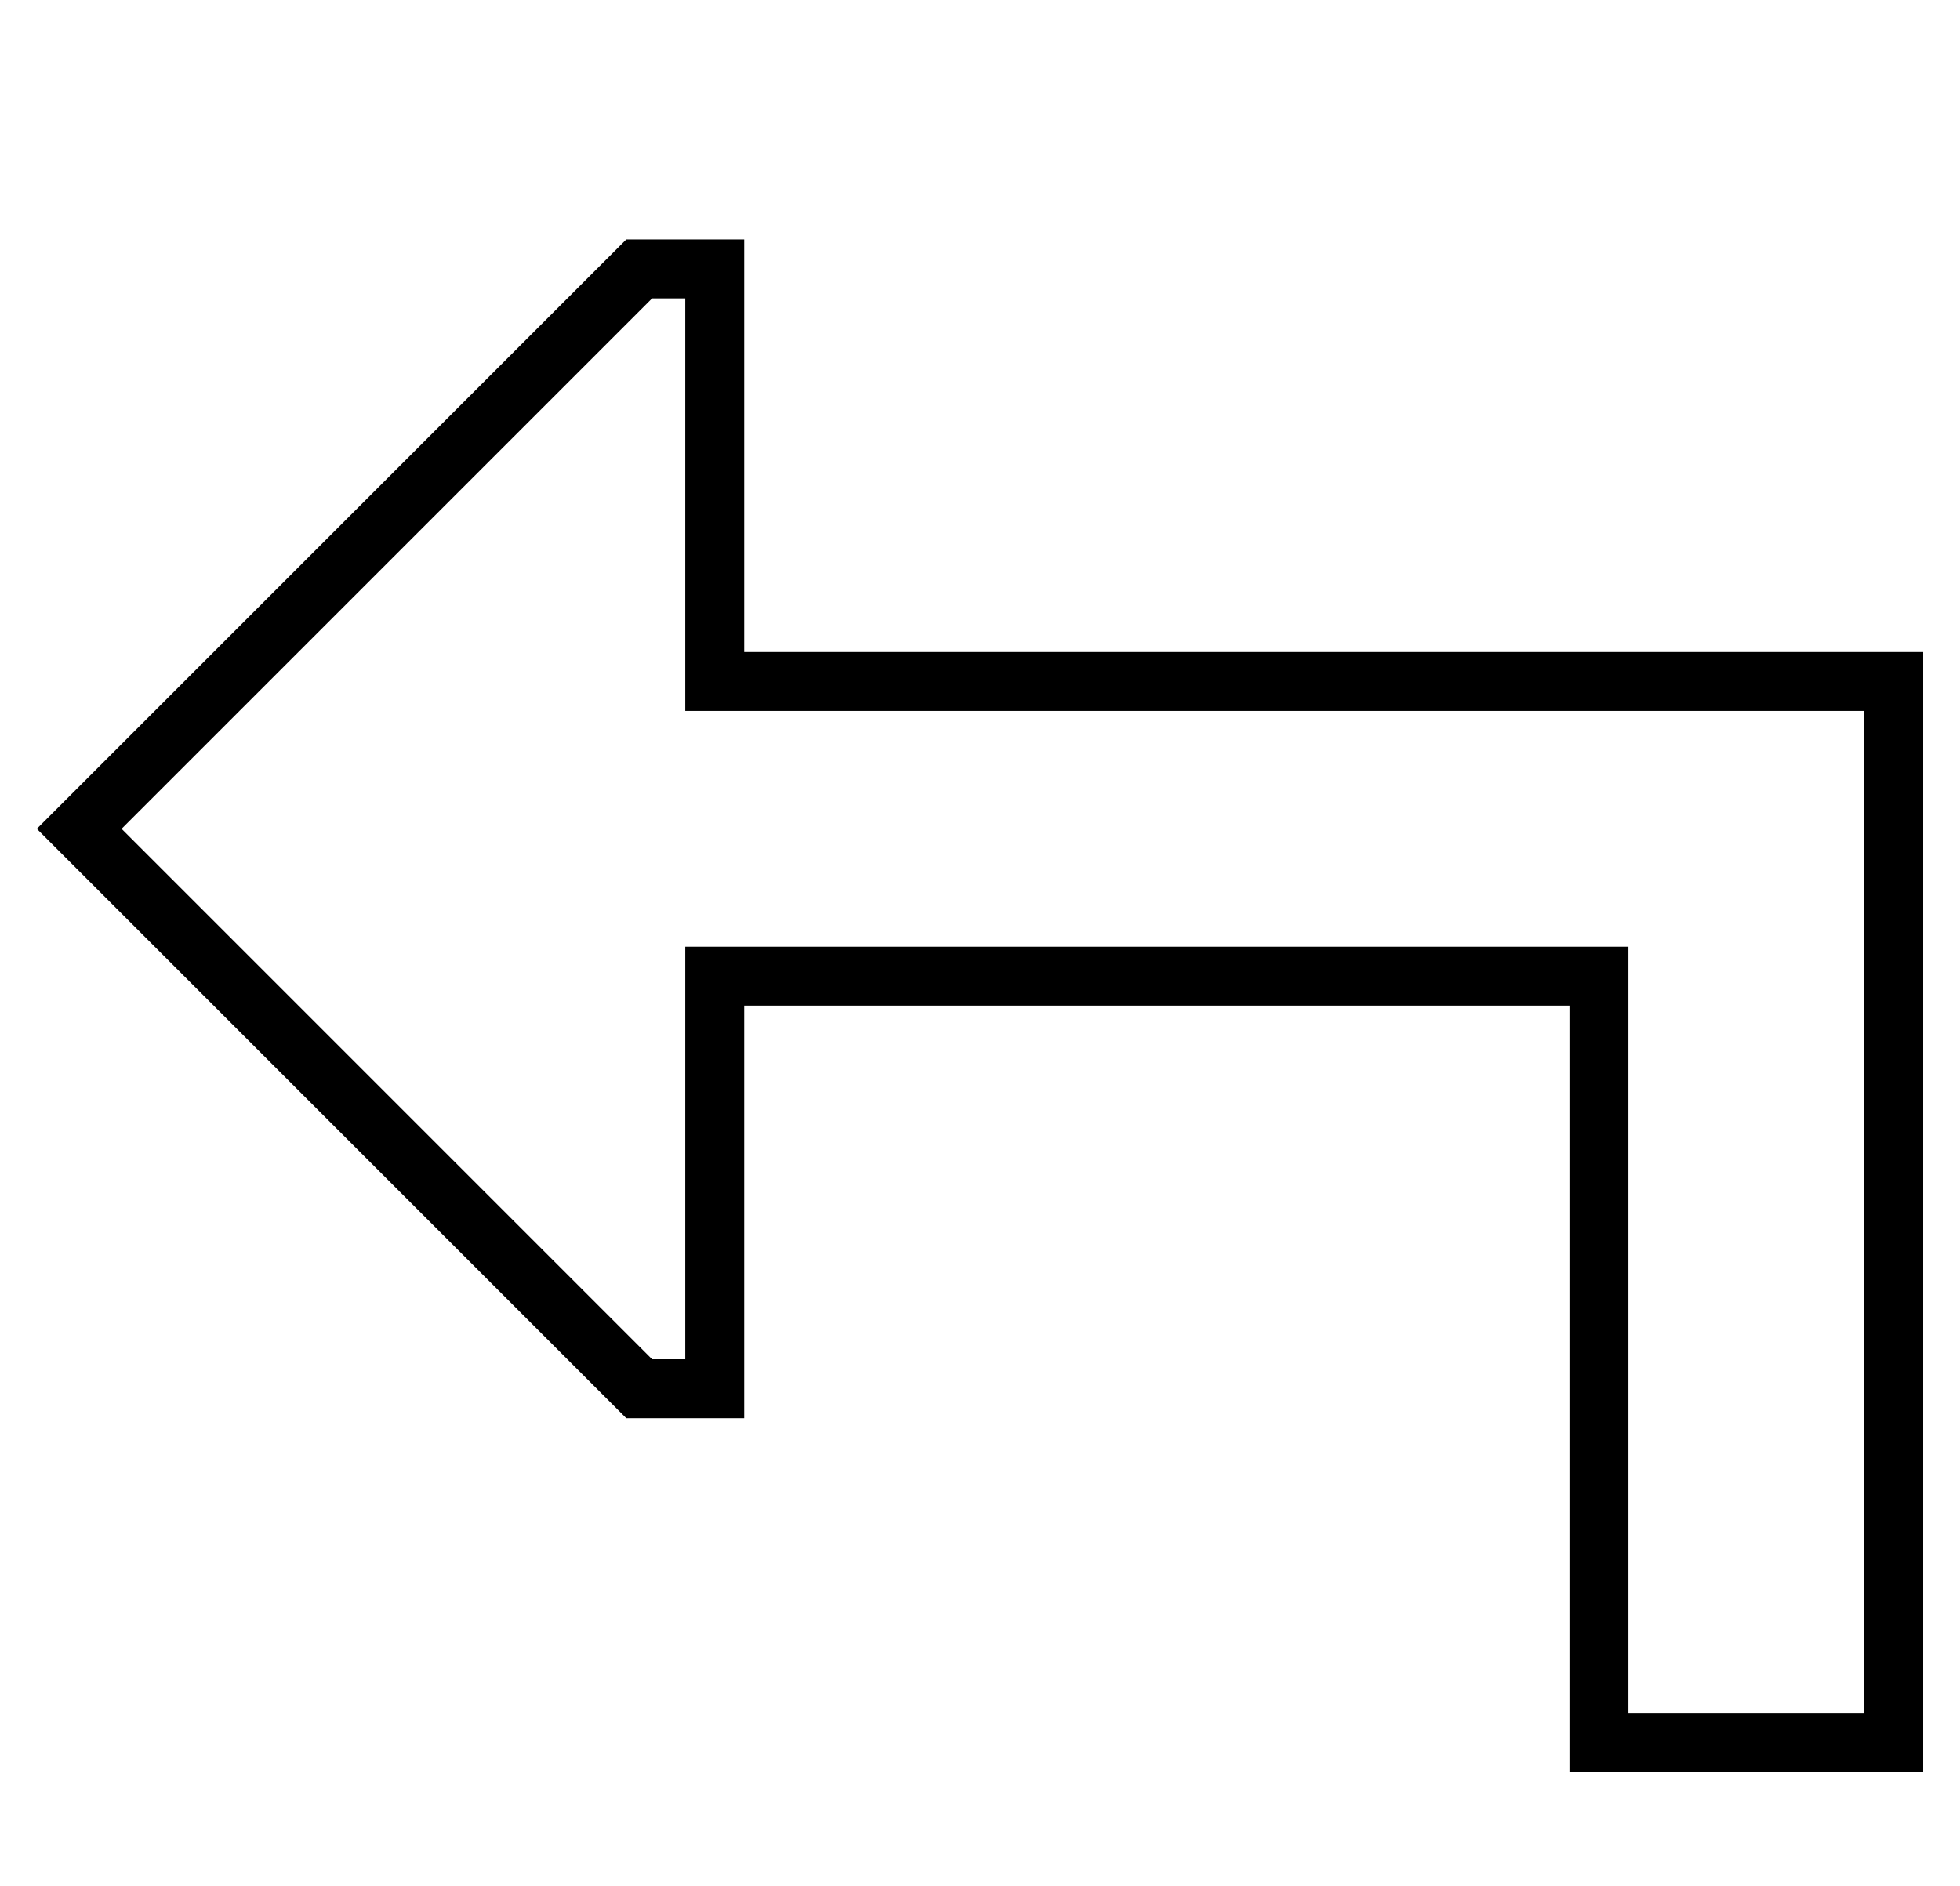 <?xml version="1.0" standalone="no"?>
<!DOCTYPE svg PUBLIC "-//W3C//DTD SVG 1.1//EN" "http://www.w3.org/Graphics/SVG/1.1/DTD/svg11.dtd" >
<svg xmlns="http://www.w3.org/2000/svg" xmlns:xlink="http://www.w3.org/1999/xlink" version="1.1" viewBox="-10 -40 532 512">
   <path fill="currentColor"
d="M176 217h16h-16h256v16v0v192v0h64v0v-272v0h-304h-16v-16v0v-96v0h-9v0l-144 144v0l144 144v0h9v0v-96v0v-16v0zM160 345l-149 -149l149 149l-149 -149l-11 -11v0l11 -11v0l149 -149v0h16h16v16v0v80v0v16v0h16h304v16v0v272v0v16v0h-16h-80v-16v0v-176v0v-16v0h-16
h-208v16v0v80v0v16v0h-16h-16z" />
</svg>
